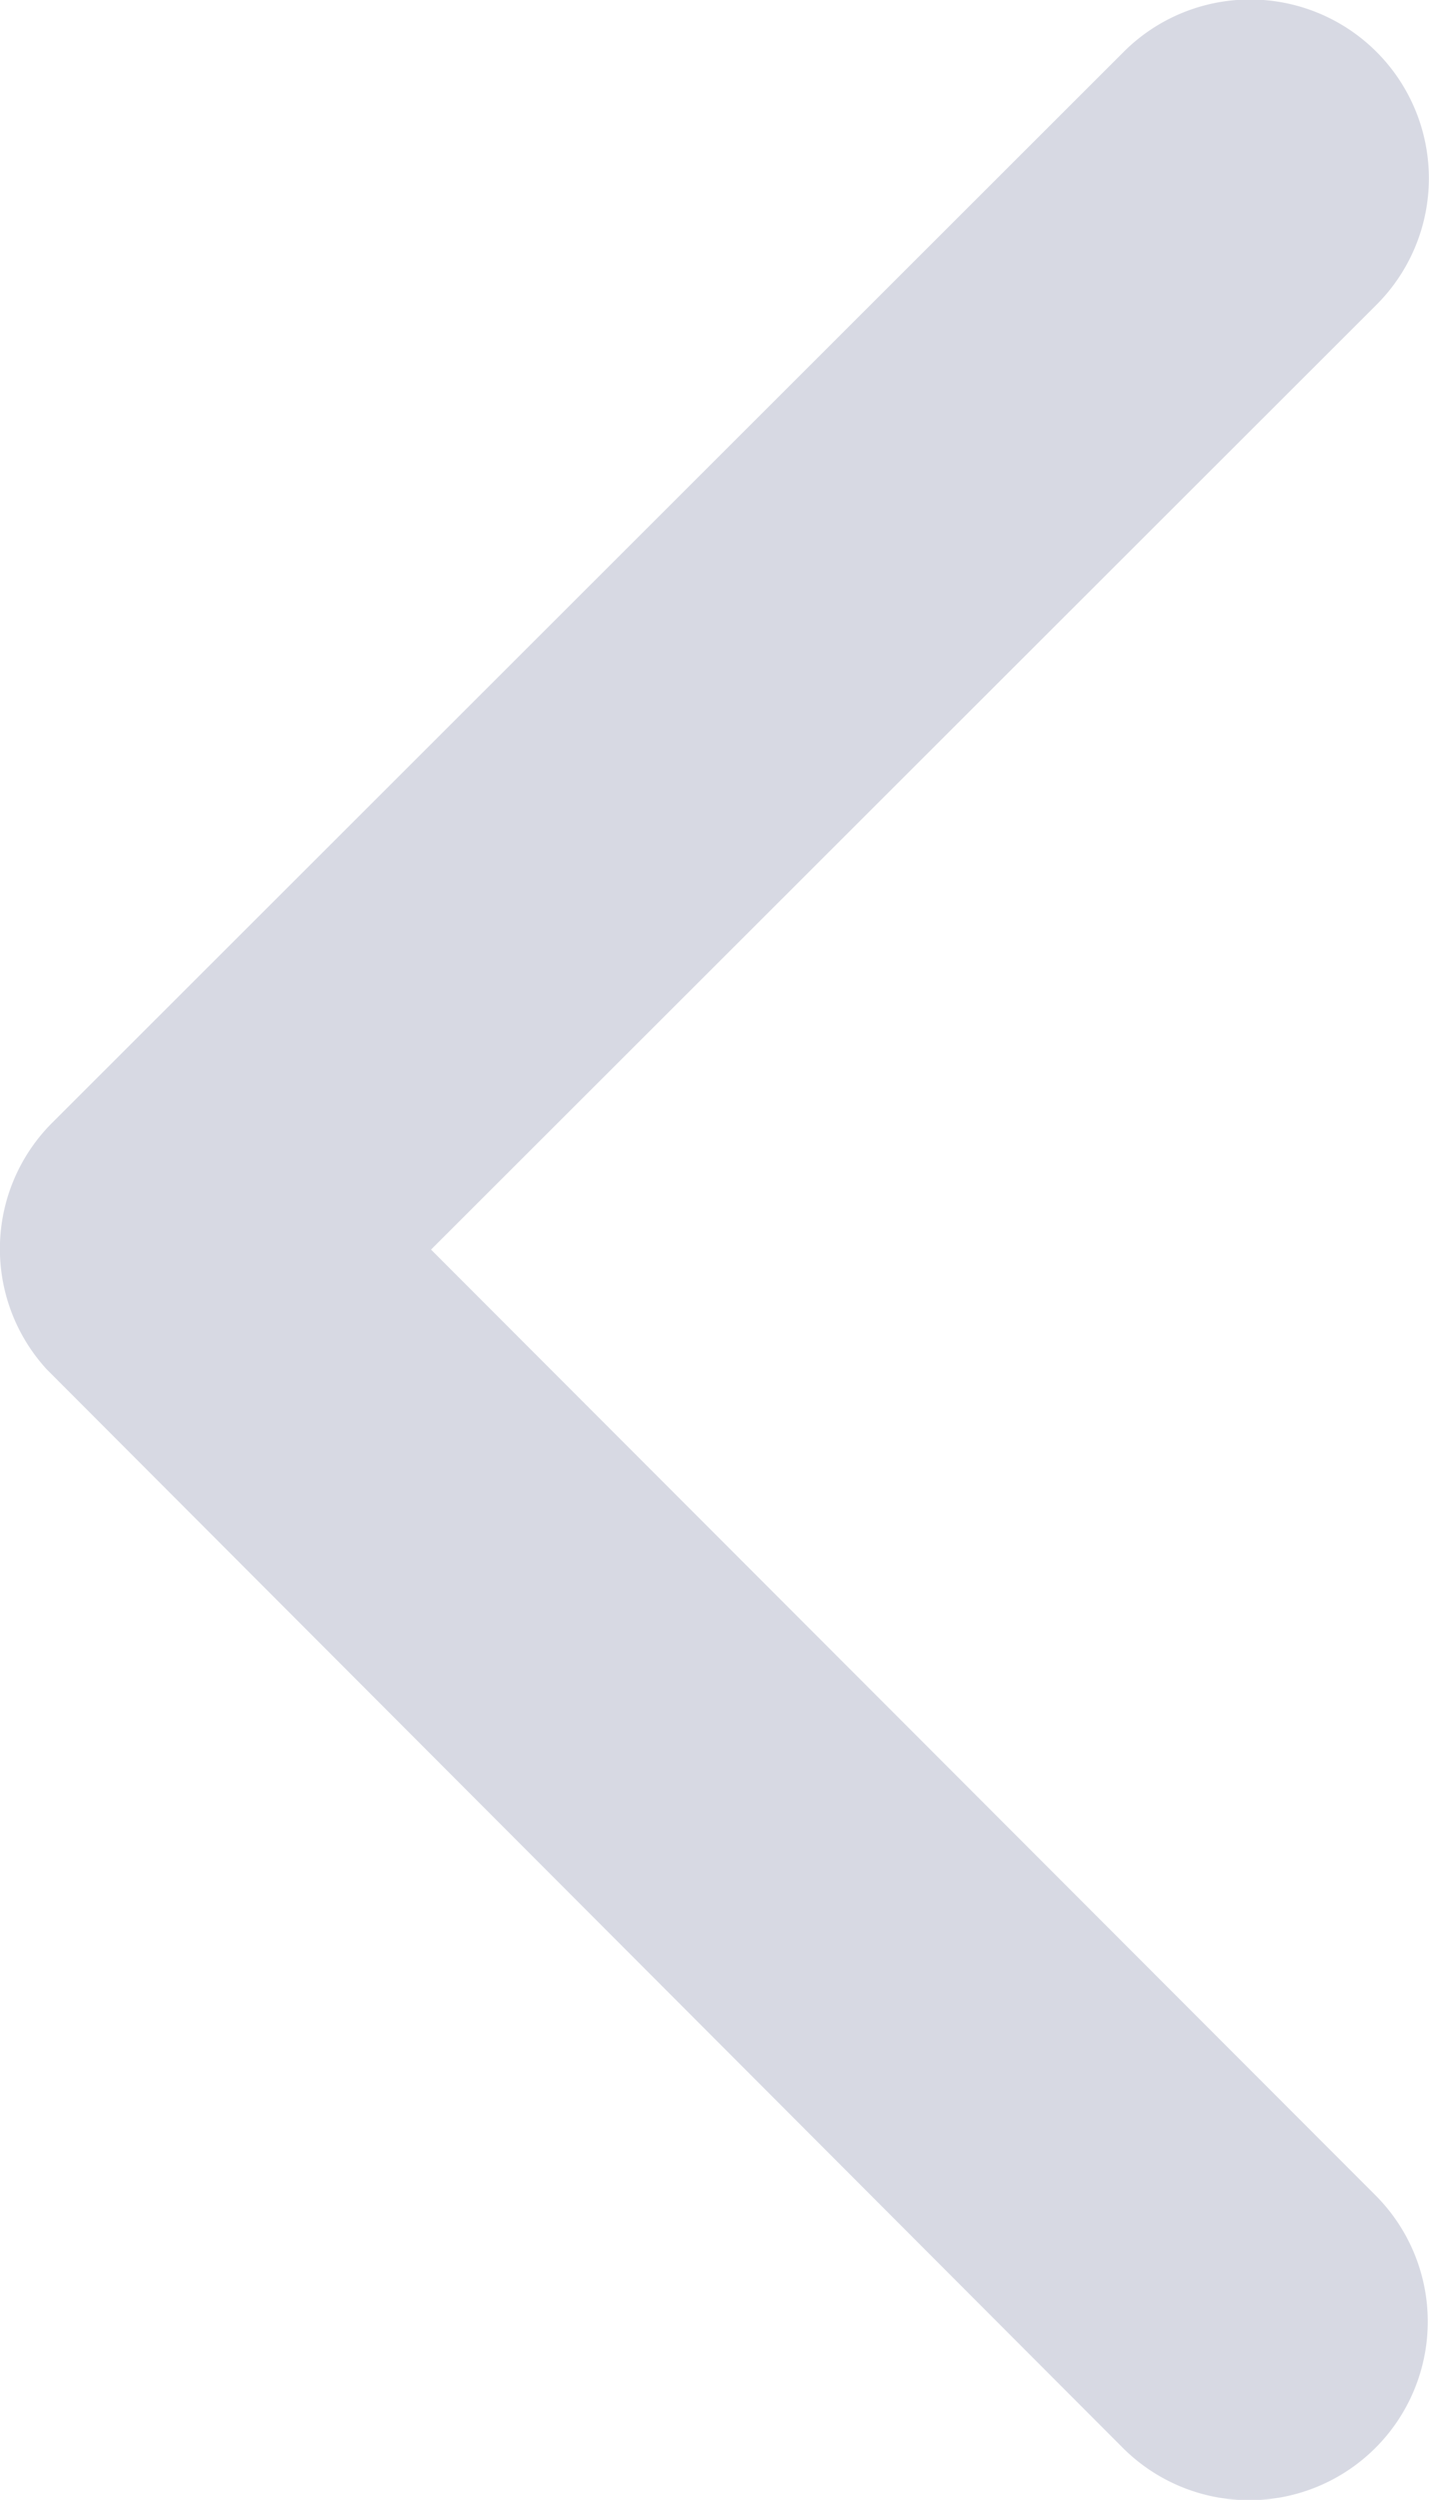<svg xmlns="http://www.w3.org/2000/svg" width="11.434" height="19.999" viewBox="0 0 11.434 19.999">
  <path id="Icon_ionic-ios-arrow-back" data-name="Icon ionic-ios-arrow-back" d="M14.7,16.191l7.567-7.561A1.429,1.429,0,1,0,20.24,6.611l-8.573,8.567a1.426,1.426,0,0,0-.042,1.971l8.609,8.627a1.429,1.429,0,1,0,2.024-2.018Z" transform="translate(-11.251 -6.194)" fill="#d7d9e3"/>
</svg>
